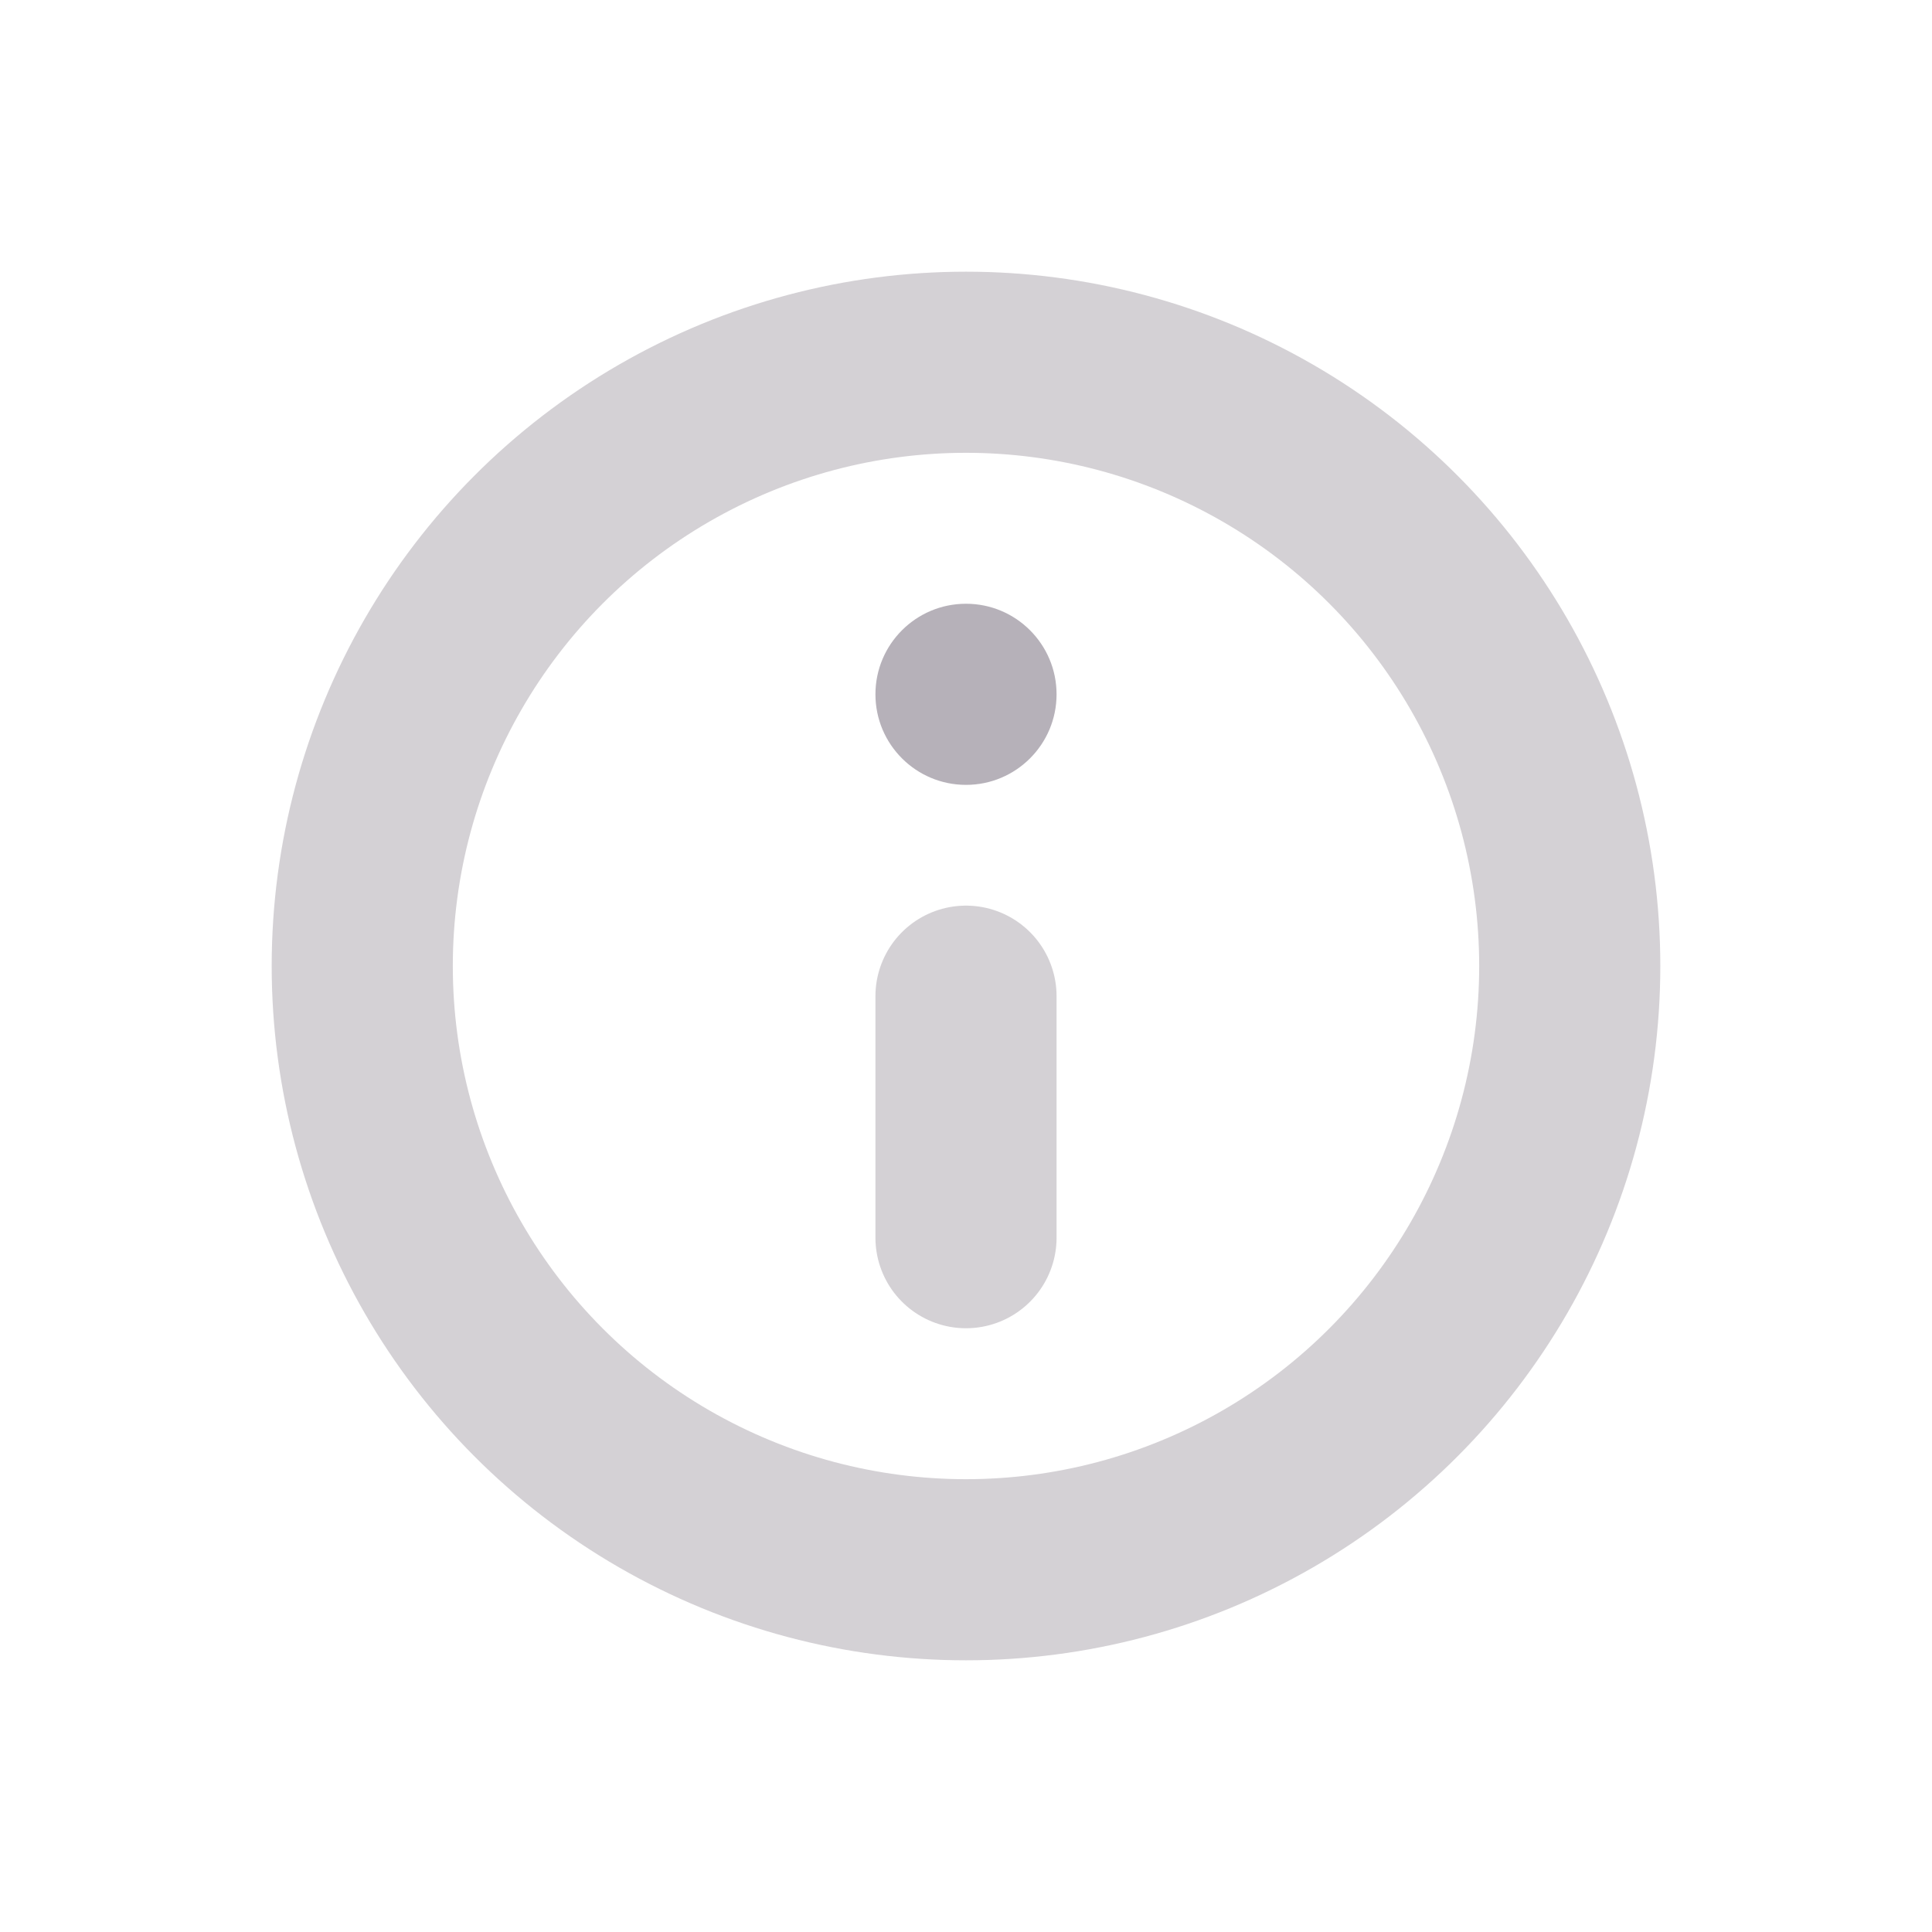 <?xml version="1.0" encoding="UTF-8"?>
<svg width="32px" height="32px" viewBox="0 0 32 32" version="1.1" xmlns="http://www.w3.org/2000/svg" xmlns:xlink="http://www.w3.org/1999/xlink">
    <!-- Generator: Sketch 59.1 (86144) - https://sketch.com -->
    <title>info_light</title>
    <desc>Created with Sketch.</desc>
    <g id="info_light" stroke="none" stroke-width="1" fill="none" fill-rule="evenodd">
        <g id="info" transform="translate(16, 12)"></g>
        <circle id="Oval" stroke-opacity="0.18" stroke="#110218" stroke-width="3" stroke-linecap="round" stroke-linejoin="round" cx="16" cy="16" r="10"></circle>
        <circle id="Oval-2" fill-opacity="0.56" fill="#7D7482" fill-rule="nonzero" cx="16" cy="11.5" r="1.5"></circle>
        <line x1="16" y1="20.5" x2="16" y2="16.5" id="Shape" stroke-opacity="0.18" stroke="#110218" stroke-width="3" stroke-linecap="round" stroke-linejoin="round"></line>
    </g>
</svg>